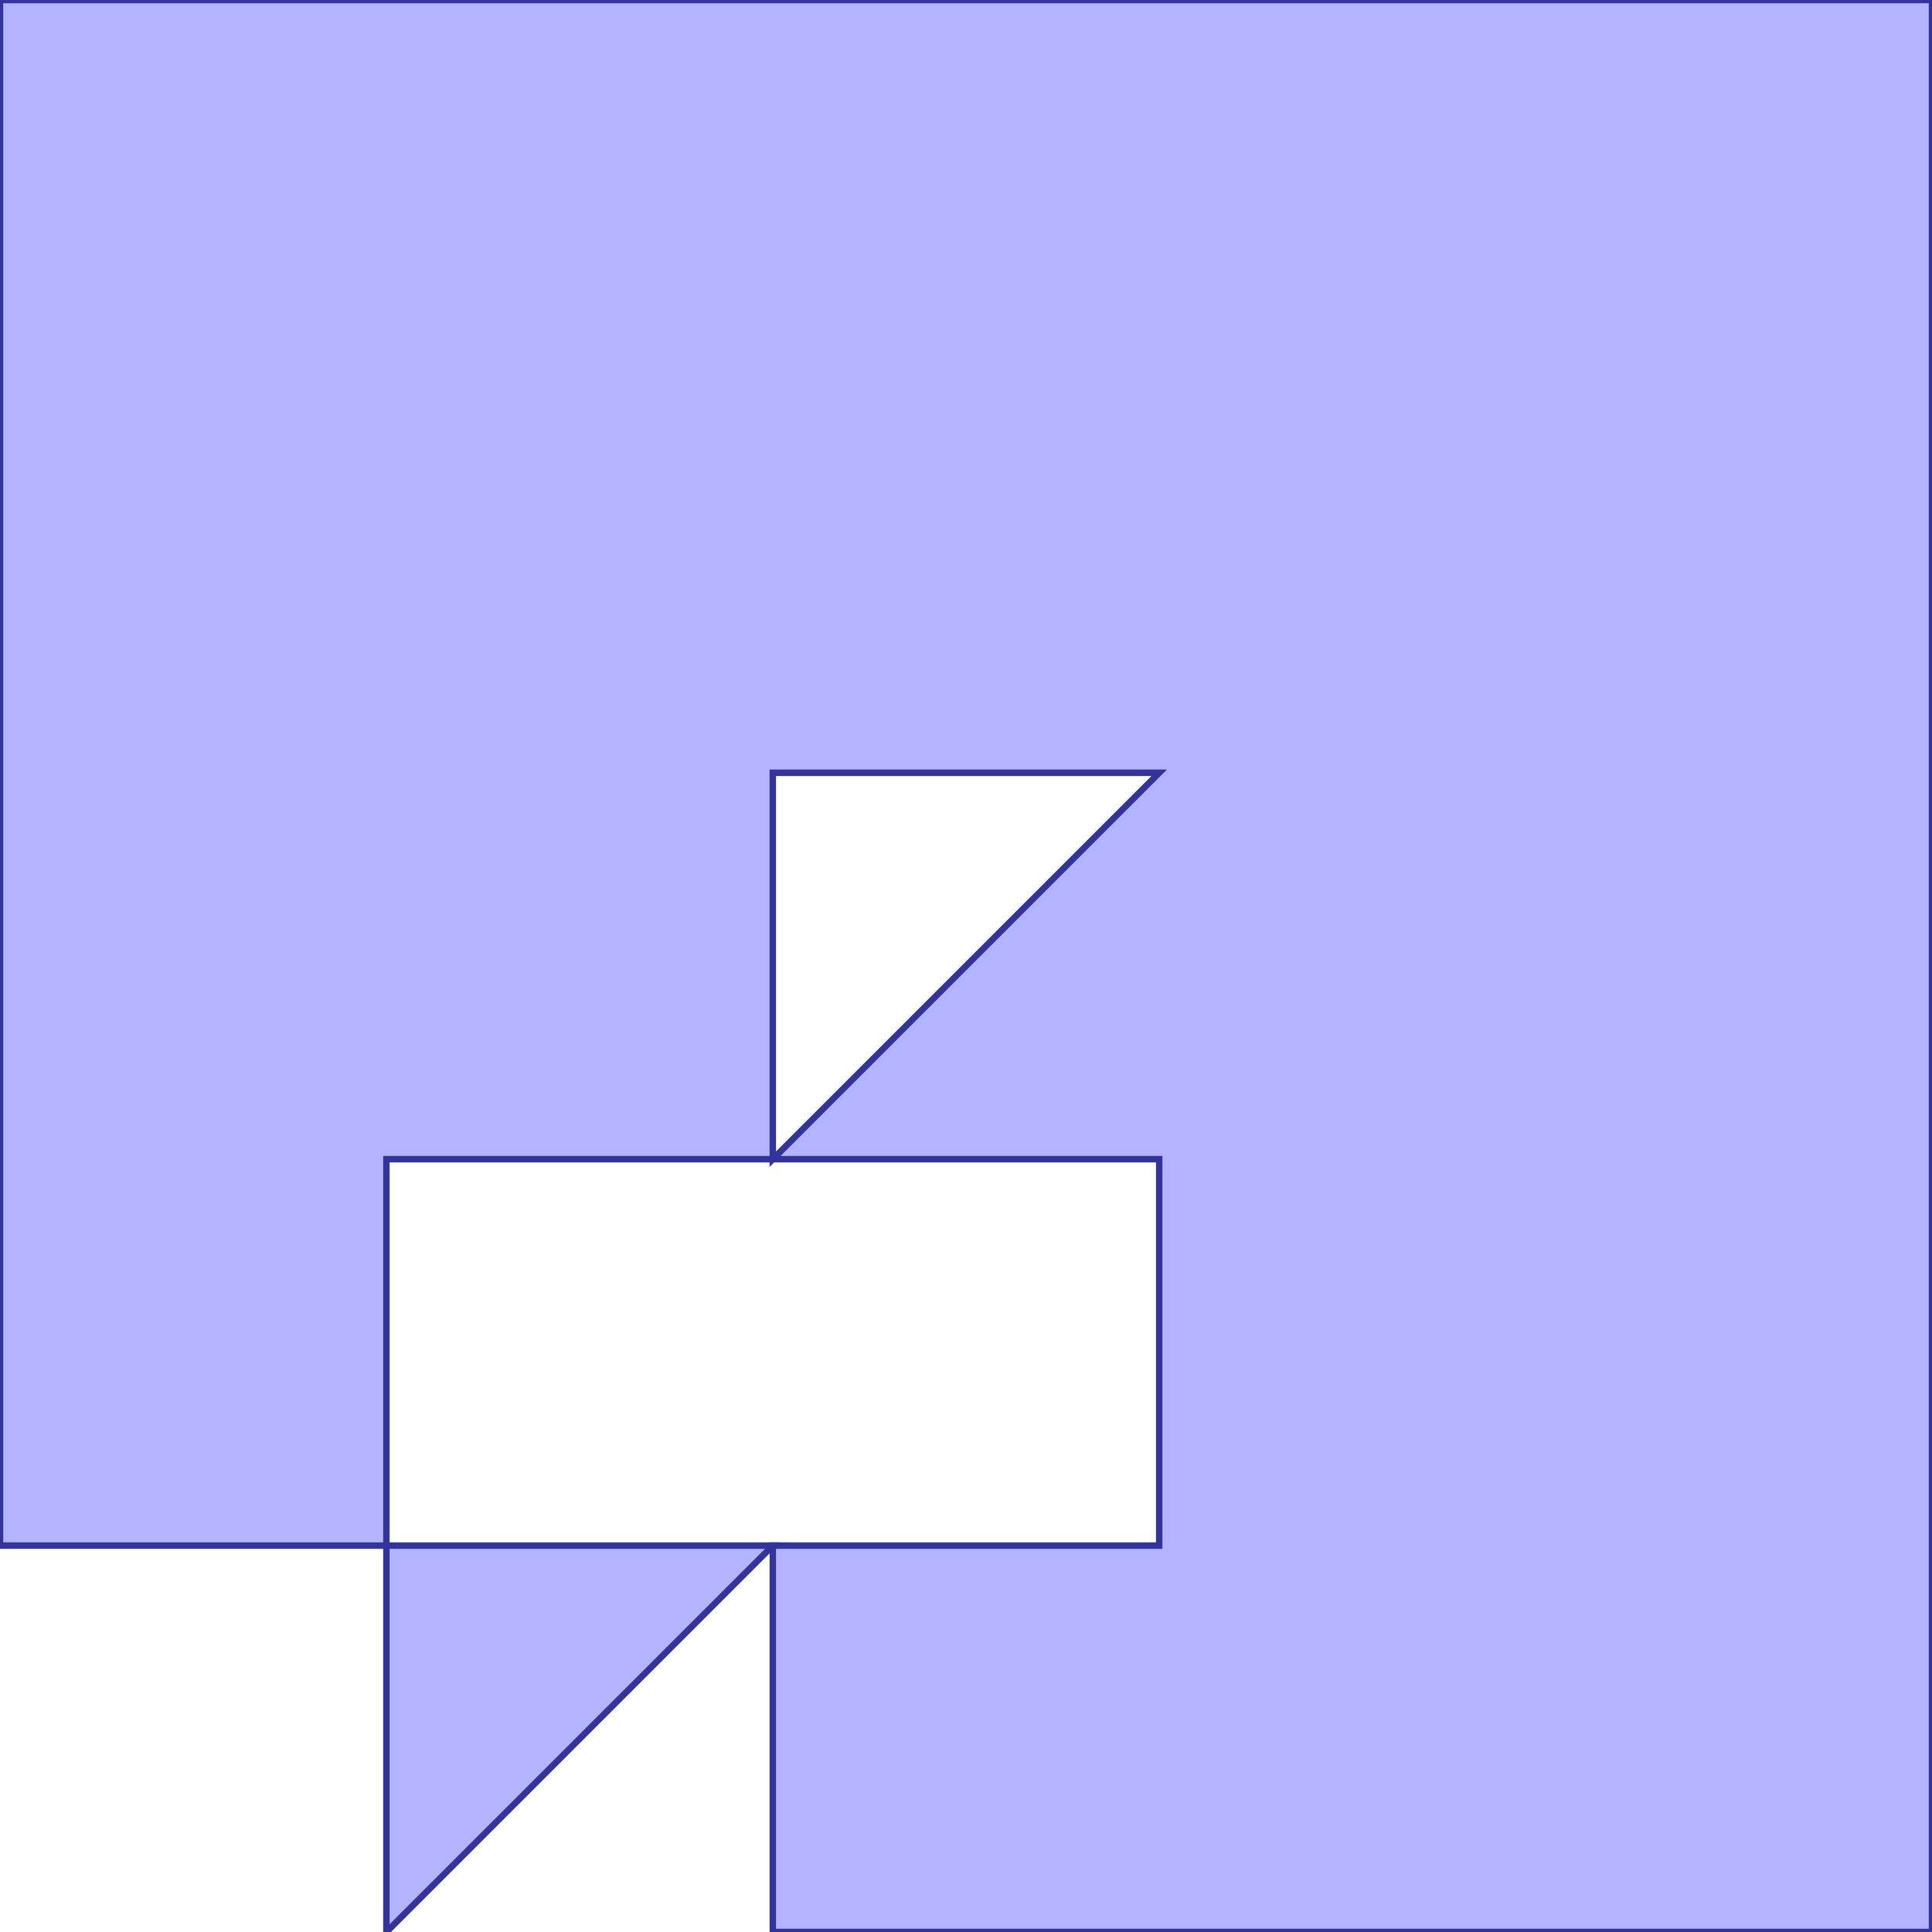 <?xml version="1.0" standalone="no"?>
<!DOCTYPE svg PUBLIC "-//W3C//DTD SVG 1.1//EN"
"http://www.w3.org/Graphics/SVG/1.1/DTD/svg11.dtd">
<svg viewBox="0 0 300 300" version="1.1"
xmlns="http://www.w3.org/2000/svg"
xmlns:xlink="http://www.w3.org/1999/xlink">
<g fill-rule="evenodd"><path d="M 60,240 L 0,240 L 0,0 L 300,0 L 300,300 L 120,300 L 120,240 L 180,240 L 180,180 L 120,180 L 60,180 L 60,240M 120,180 L 180,120 L 120,120 L 120,180 z " style="fill-opacity:0.3;fill:rgb(0,0,255);stroke:rgb(51,51,153);stroke-width:1"/></g>
<g fill-rule="evenodd"><path d="M 60,240 L 120,240 L 60,300 L 60,240 z " style="fill-opacity:0.3;fill:rgb(0,0,255);stroke:rgb(51,51,153);stroke-width:1"/></g>
</svg>
